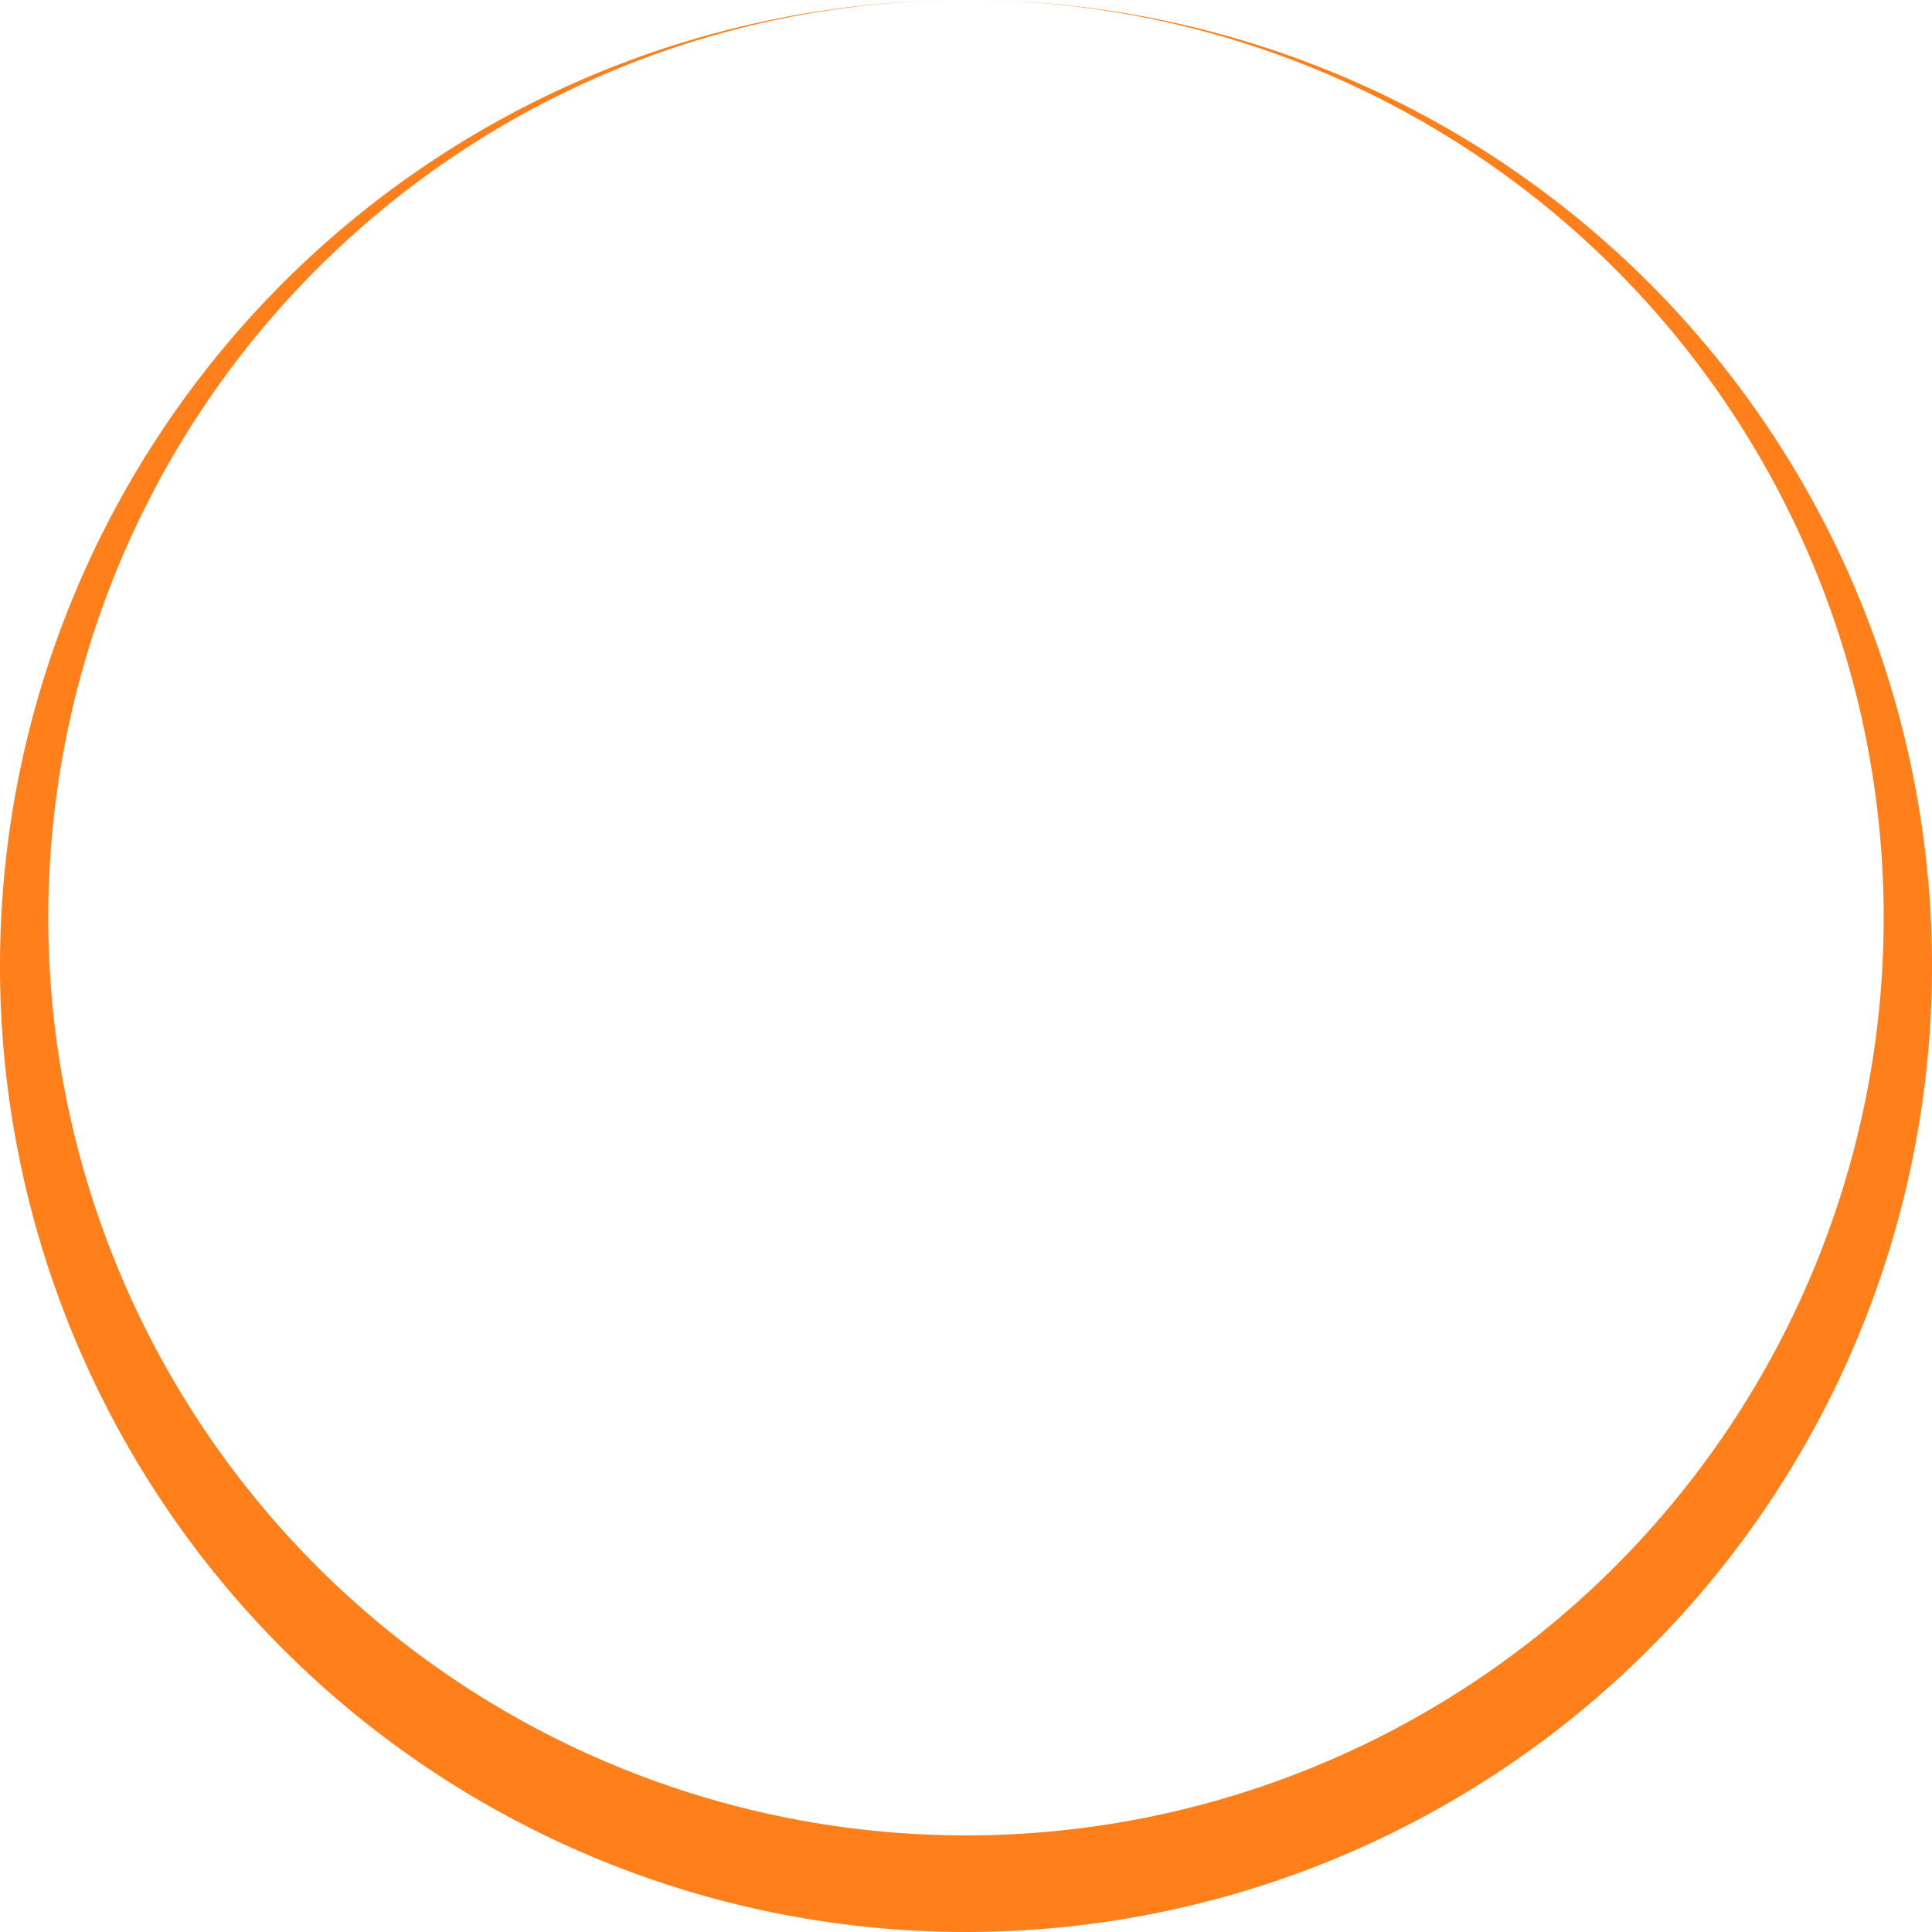 <svg xmlns="http://www.w3.org/2000/svg" viewBox="0 0 100 100">                    <defs>                        <style>.cls-1{fill:#ff7f1a;}.cls-2{fill:#ff7f1a;}</style>                    </defs>                    <g id="Layer_2" data-name="Layer 2">                        <g id="Layer_1-2" data-name="Layer 1">                            <path class="cls-1"                                  d="M50,99.55A49.52,49.52,0,0,1,12.38,17.79a48,48,0,1,0,75.24,0A49.52,49.52,0,0,1,50,99.55Z"/>                            <path class="cls-2"                                  d="M96.9,35.47a49.09,49.09,0,1,1-93.8,0,48.41,48.41,0,1,0,95.31,12,48.71,48.71,0,0,0-1.51-12M50,0A47.5,47.5,0,1,1,2.5,47.5,47.5,47.5,0,0,1,50,0a50,50,0,1,0,50,50A50,50,0,0,0,50,0Z"/>                        </g>                    </g>                </svg>